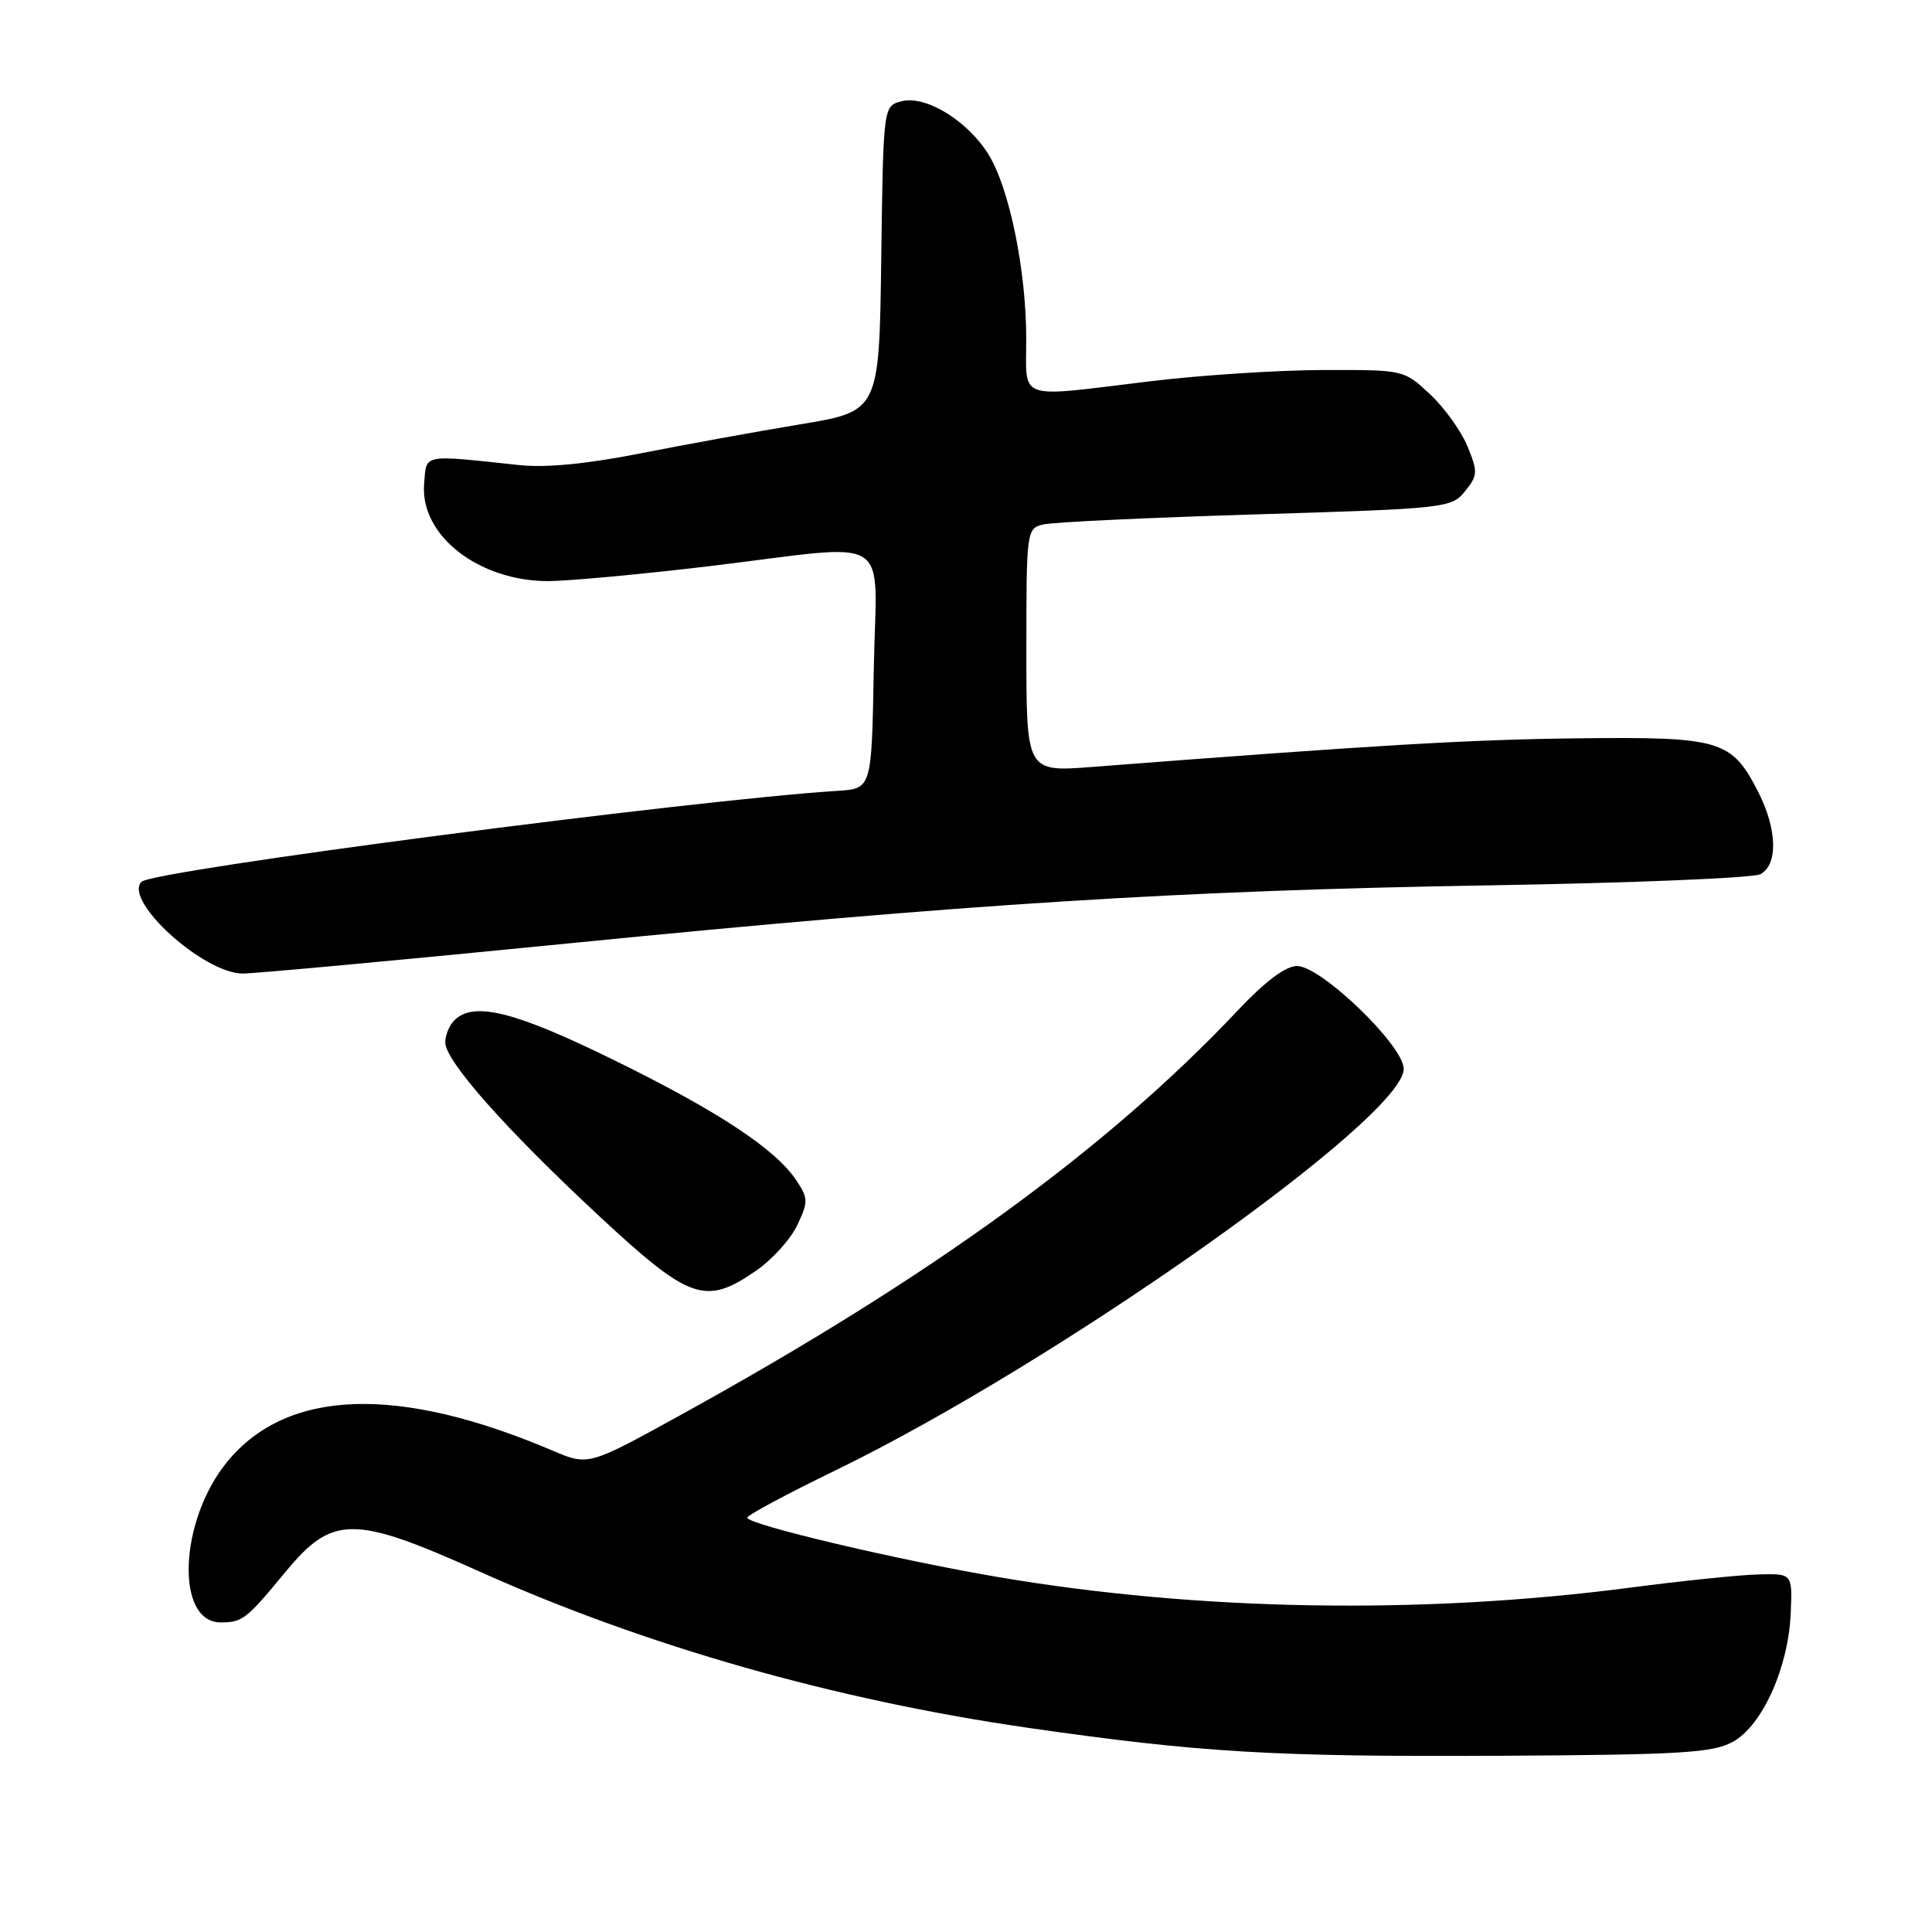 <?xml version="1.0" encoding="UTF-8" standalone="no"?>
<!DOCTYPE svg PUBLIC "-//W3C//DTD SVG 1.1//EN" "http://www.w3.org/Graphics/SVG/1.1/DTD/svg11.dtd" >
<svg xmlns="http://www.w3.org/2000/svg" xmlns:xlink="http://www.w3.org/1999/xlink" version="1.1" viewBox="0 0 256 256">
 <g >
 <path fill="currentColor"
d=" M 229.61 230.80 C 233.52 228.66 236.98 220.95 237.28 213.74 C 237.50 208.50 237.50 208.50 233.00 208.62 C 230.53 208.68 222.88 209.47 216.00 210.37 C 188.50 213.97 158.79 213.48 132.27 208.97 C 118.88 206.70 98.99 201.99 99.02 201.10 C 99.02 200.77 104.31 197.93 110.77 194.80 C 140.16 180.51 186.00 148.12 186.00 141.63 C 186.00 138.55 175.05 128.00 171.86 128.00 C 170.36 128.00 167.65 130.03 164.03 133.87 C 146.67 152.28 123.39 169.19 90.23 187.47 C 77.97 194.23 77.97 194.23 73.23 192.22 C 52.80 183.51 38.09 184.00 30.14 193.65 C 23.72 201.44 23.17 215.03 29.29 214.98 C 32.12 214.97 32.67 214.54 37.76 208.37 C 44.05 200.73 46.79 200.72 63.50 208.22 C 85.44 218.08 110.62 225.25 136.19 228.94 C 158.97 232.22 168.72 232.80 198.50 232.65 C 222.79 232.52 226.91 232.27 229.61 230.80 Z  M 100.22 168.35 C 102.33 166.89 104.77 164.19 105.64 162.34 C 107.10 159.27 107.09 158.79 105.58 156.49 C 102.85 152.31 95.20 147.26 81.34 140.46 C 68.18 134.00 62.75 132.65 60.20 135.20 C 59.54 135.86 59.00 137.17 59.00 138.12 C 59.00 140.58 66.96 149.56 79.31 161.06 C 91.43 172.32 93.46 173.03 100.22 168.35 Z  M 75.28 125.01 C 128.27 119.76 156.35 117.99 197.50 117.31 C 216.20 117.00 232.29 116.34 233.25 115.84 C 235.61 114.61 235.50 109.90 232.99 104.97 C 229.45 98.04 228.04 97.62 209.16 97.83 C 194.58 98.00 182.69 98.70 144.75 101.62 C 136.00 102.30 136.00 102.30 136.00 86.17 C 136.00 70.27 136.03 70.03 138.25 69.49 C 139.49 69.19 152.15 68.59 166.39 68.16 C 191.63 67.39 192.33 67.31 194.12 65.10 C 195.81 63.01 195.84 62.54 194.46 59.17 C 193.64 57.15 191.41 54.04 189.50 52.25 C 186.03 49.00 186.03 49.00 175.26 49.03 C 169.34 49.05 159.10 49.71 152.50 50.51 C 134.41 52.69 136.00 53.25 135.98 44.75 C 135.96 35.73 133.74 24.93 130.99 20.48 C 128.23 16.01 122.69 12.61 119.49 13.41 C 117.04 14.03 117.04 14.03 116.77 34.26 C 116.50 54.50 116.50 54.50 106.00 56.23 C 100.22 57.19 90.70 58.92 84.84 60.08 C 77.82 61.47 72.36 62.00 68.84 61.63 C 55.77 60.24 56.53 60.09 56.20 64.11 C 55.63 70.92 63.40 77.00 72.65 77.00 C 75.32 76.99 84.92 76.10 94.00 75.02 C 118.89 72.03 116.10 70.27 115.78 88.75 C 115.50 104.50 115.50 104.50 111.00 104.79 C 91.46 106.03 20.27 115.33 18.76 116.84 C 16.29 119.31 26.98 129.00 32.17 129.00 C 33.76 129.00 53.15 127.21 75.28 125.01 Z "/>
</g>
</svg>